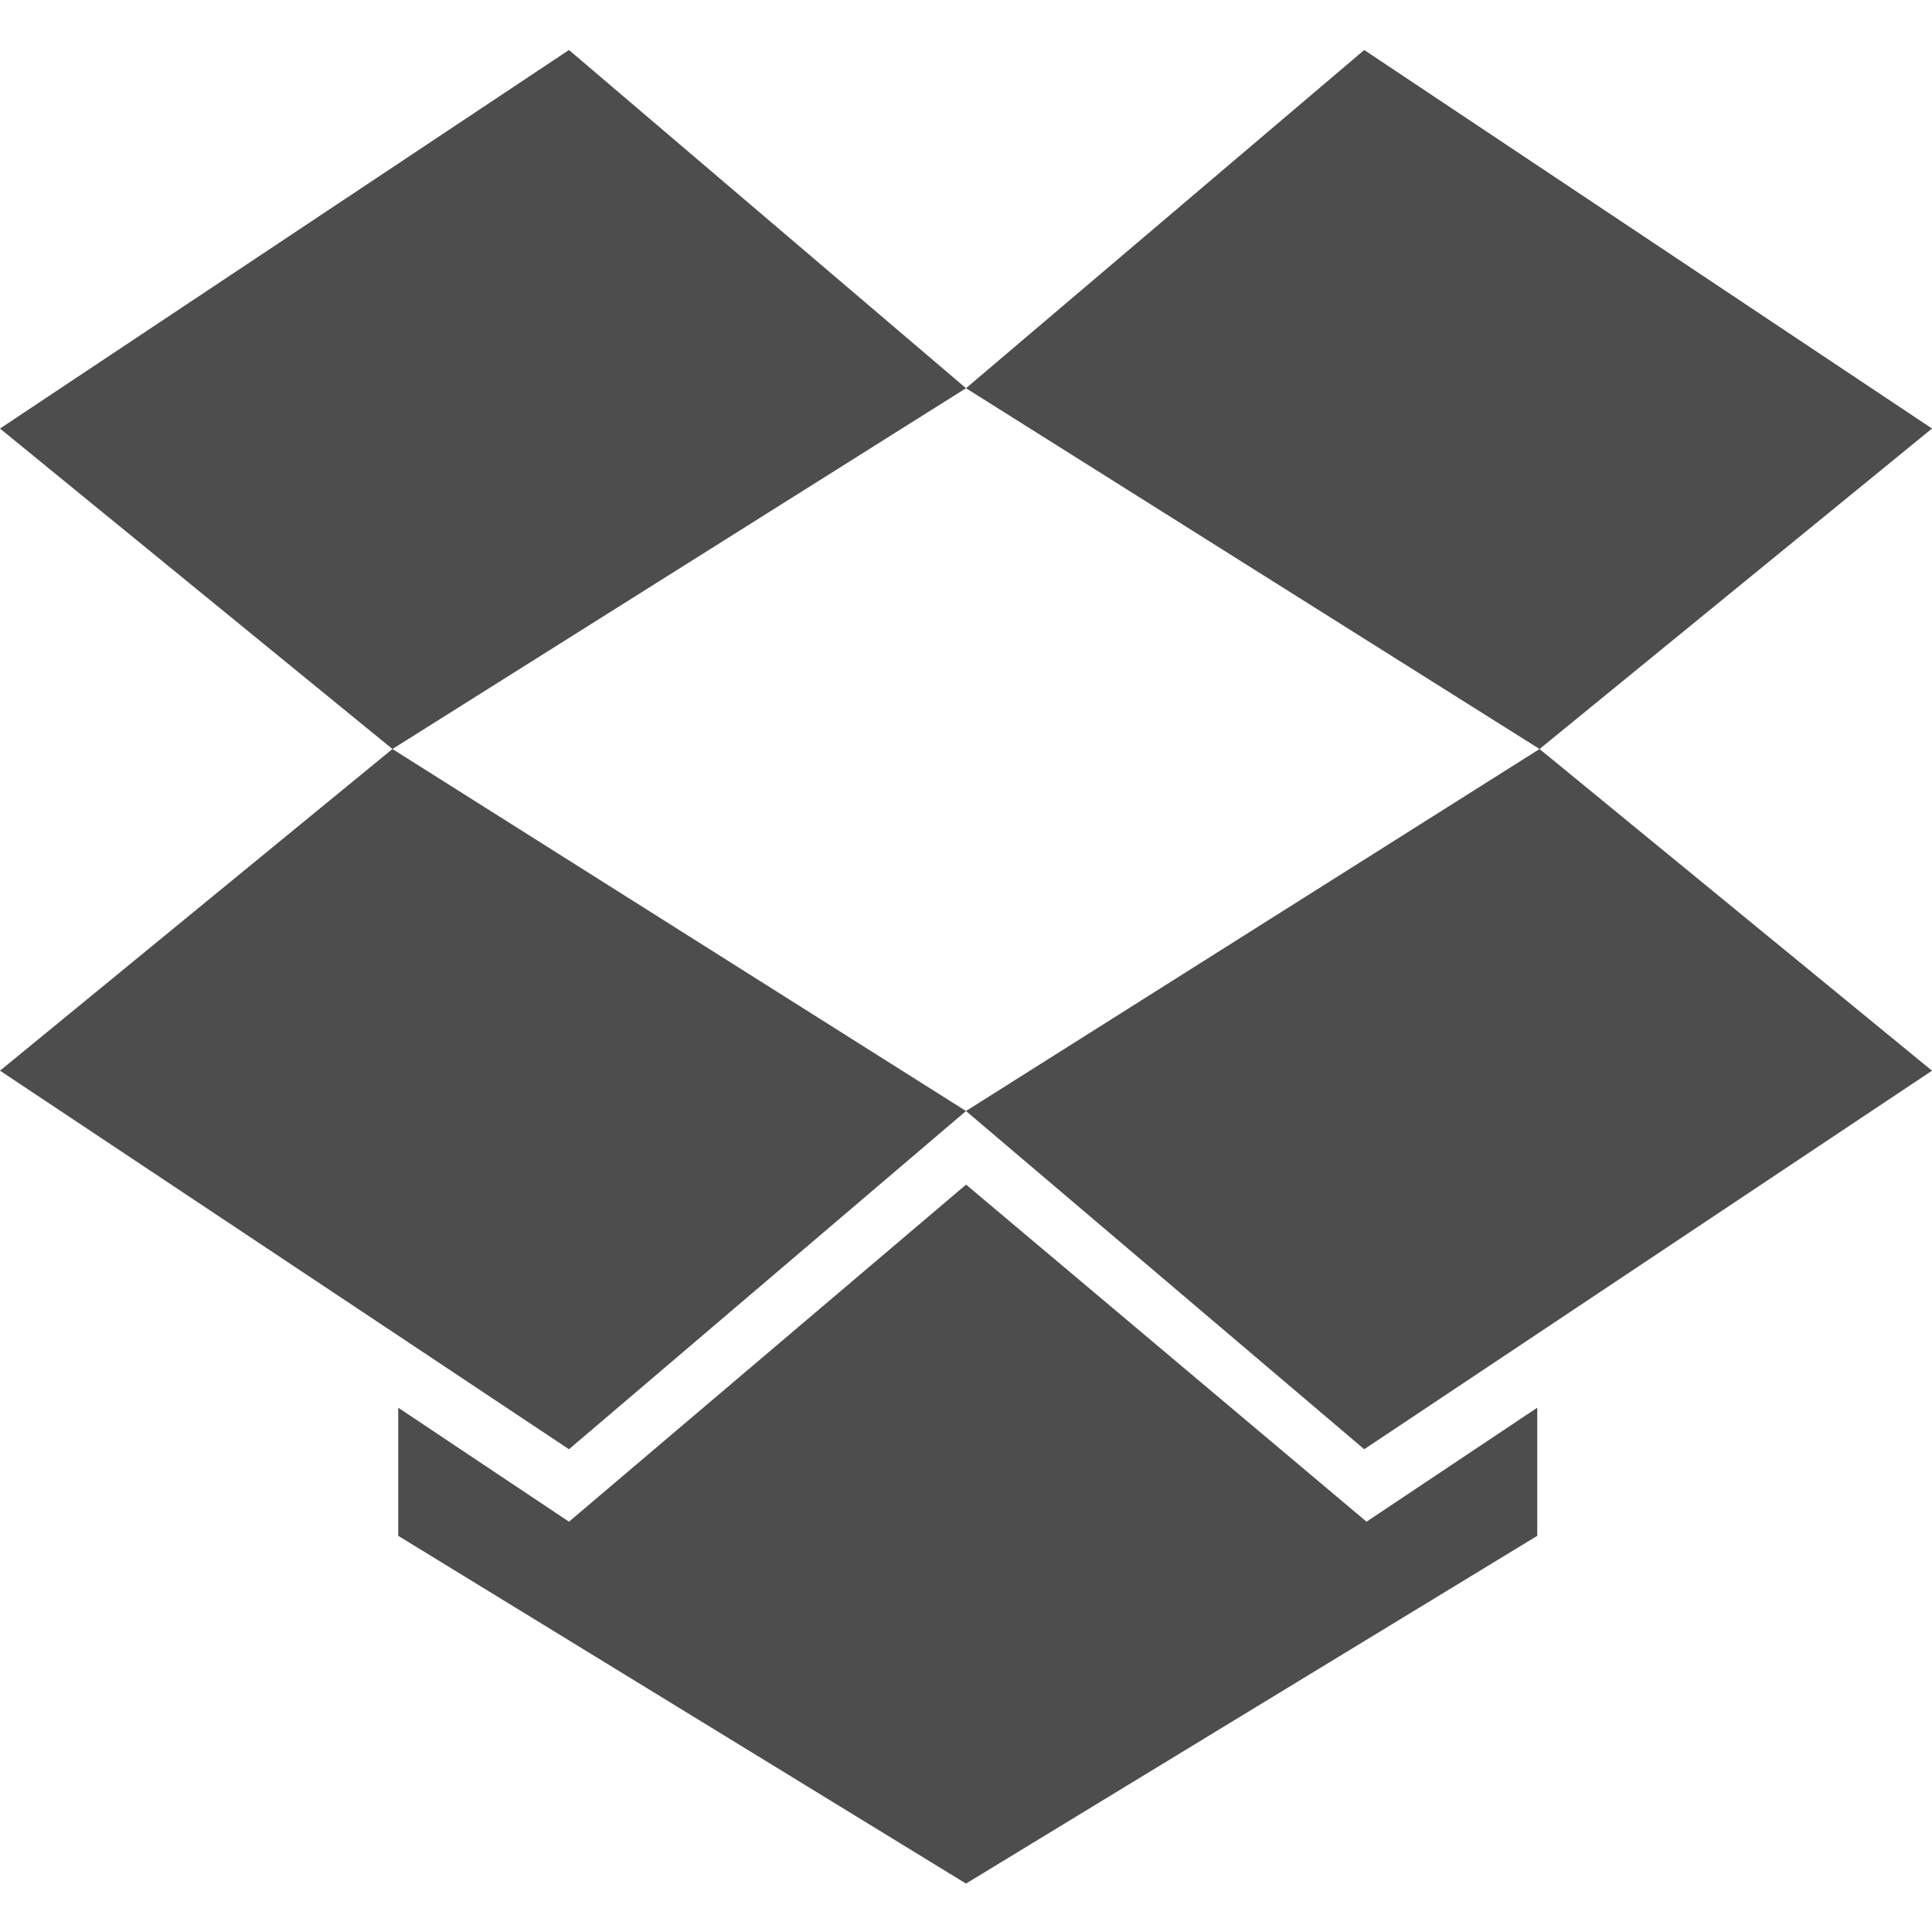 <?xml version="1.0" encoding="UTF-8"?>
<svg id="svg6" version="1.1" viewBox="0 0 16 16" xmlns="http://www.w3.org/2000/svg">
 <defs id="defs3051">
  <style id="current-color-scheme" type="text/css">.ColorScheme-Text {
        color:#4d4d4d;
      }</style>
 </defs>
 <path id="path4" class="ColorScheme-Text" d="M 4.712,12.002 8,9.201 3.25,6.203 0,8.867 4.712,12.002 Z M 8,9.201 11.298,12.002 16,8.867 12.75,6.203 8,9.201 Z m 0,0.61 -3.288,2.791 -1.414,-0.944 0,1.061 4.702,2.88 4.731,-2.88 0,-1.061 -1.414,0.944 L 8,9.81 Z M 0,3.549 3.25,6.203 8,3.215 4.712,0.414 0,3.549 Z M 11.298,0.414 8,3.215 12.75,6.203 16,3.549 11.298,0.414 Z" style="fill:#4d4d4d"/>
</svg>
